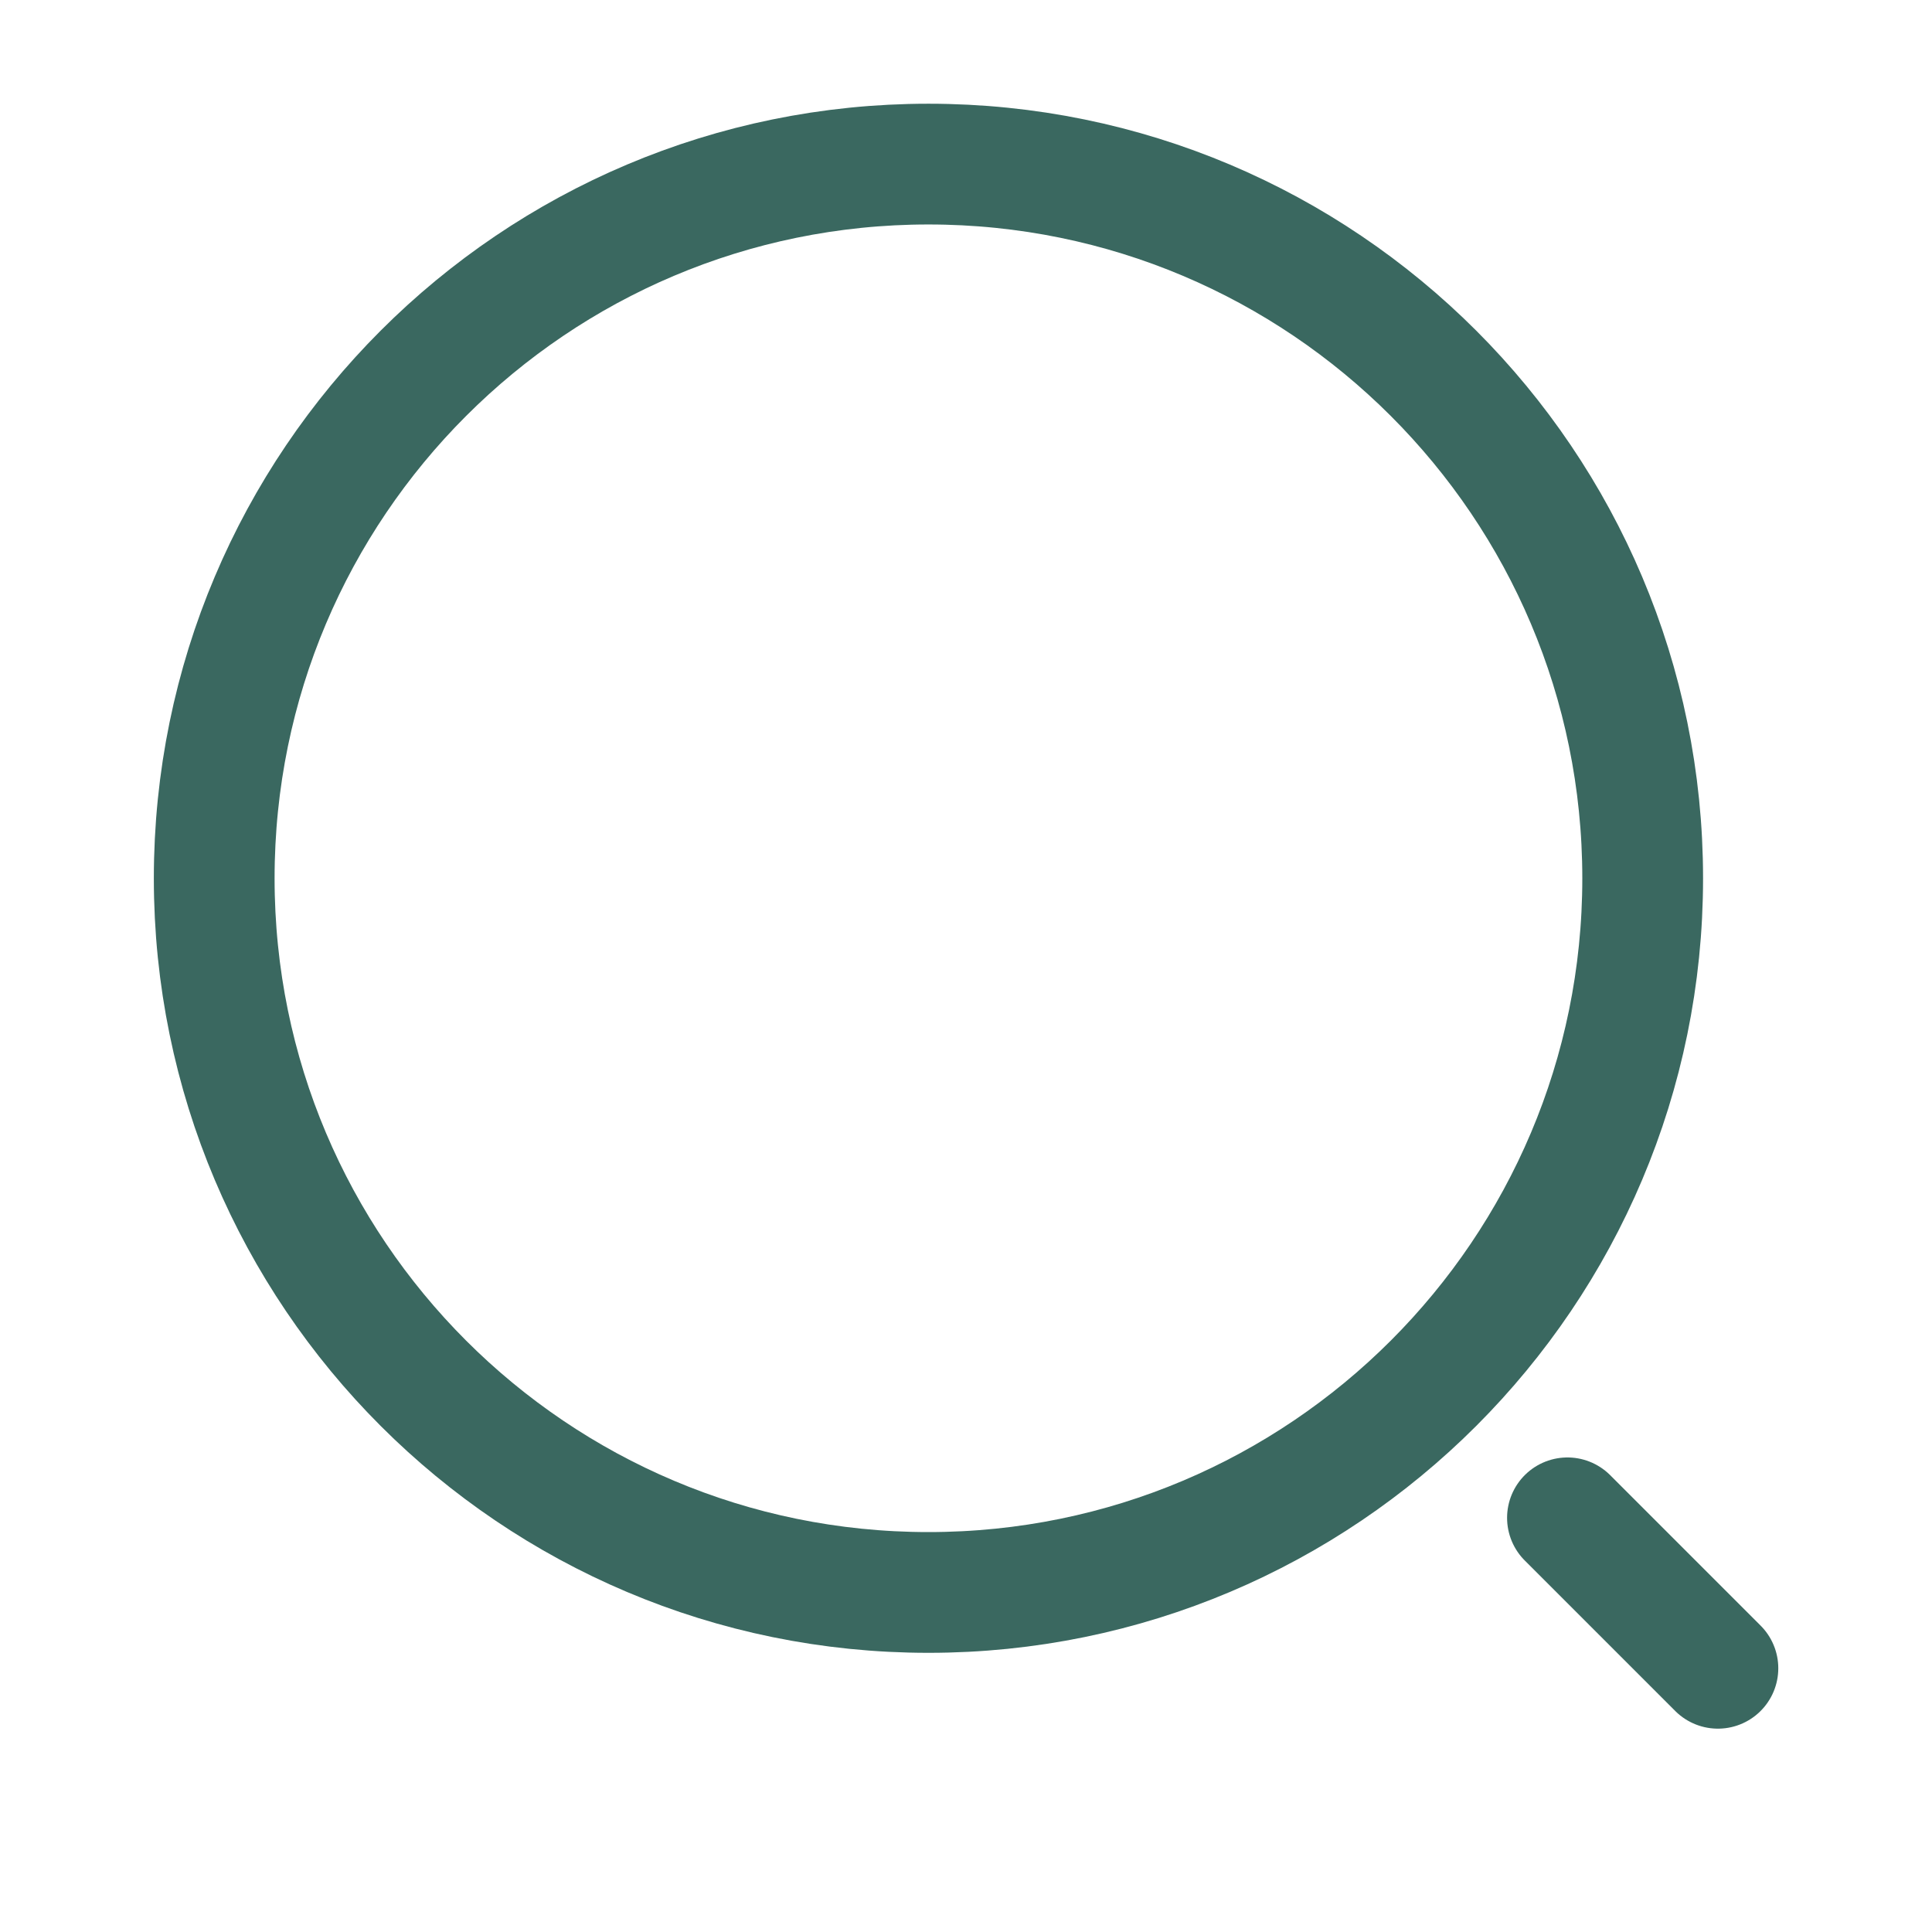 <svg width="16" height="16" viewBox="0 0 16 16" fill="none" xmlns="http://www.w3.org/2000/svg">
<path d="M7.689 13.188C10.956 13.188 13.604 10.54 13.604 7.274C13.604 4.007 10.956 1.359 7.689 1.359C4.422 1.359 1.774 4.007 1.774 7.274C1.774 10.54 4.422 13.188 7.689 13.188Z" stroke="#3A6860" stroke-linecap="round" stroke-linejoin="round"/>
<path d="M14.227 13.816L12.981 12.57" stroke="#3A6860" stroke-linecap="round" stroke-linejoin="round"/>
</svg>
